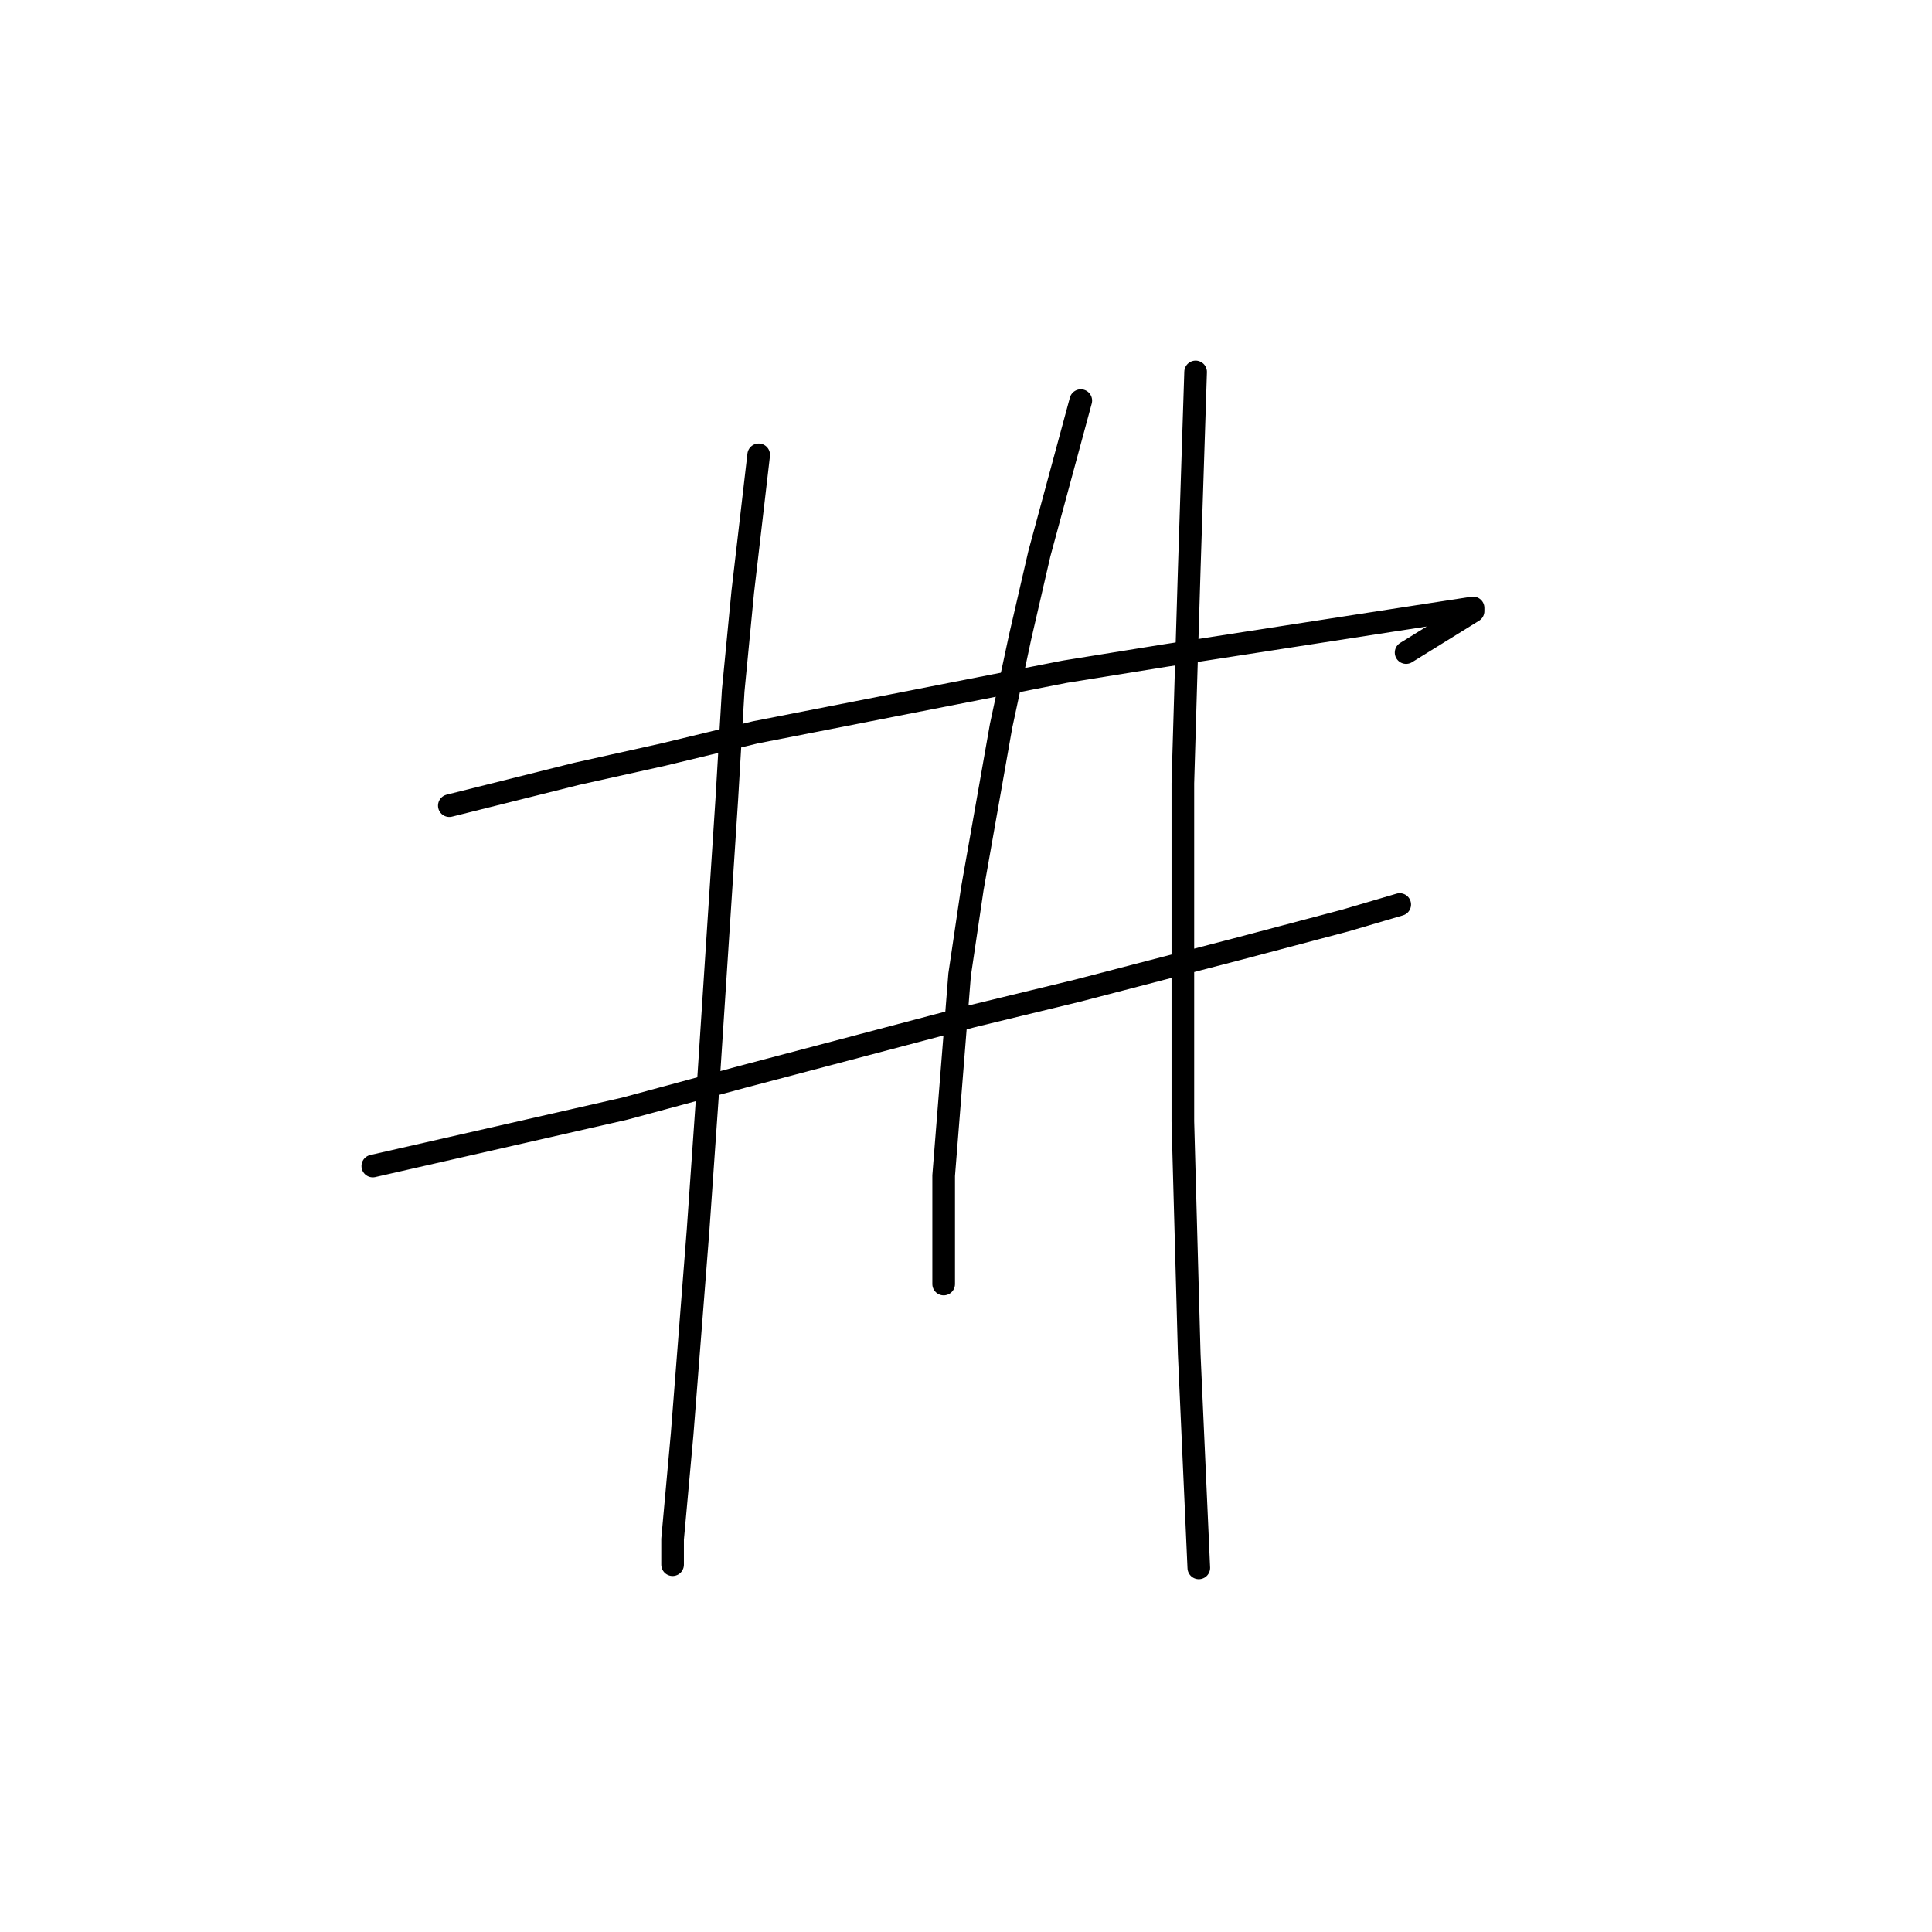<?xml version="1.0" standalone="no"?>
    <svg width="256" height="256" xmlns="http://www.w3.org/2000/svg" version="1.1">
    <polyline stroke="black" stroke-width="3" stroke-linecap="round" fill="transparent" stroke-linejoin="round" points="59.54 106.754 76.444 102.528 87.854 99.992 100.109 97.034 141.099 89.005 154.2 86.892 184.203 82.244 189.697 81.398 195.19 80.553 195.19 80.976 186.316 86.469 186.316 86.469 " />
        <polyline stroke="black" stroke-width="3" stroke-linecap="round" fill="transparent" stroke-linejoin="round" points="49.398 154.506 82.783 146.899 98.418 142.673 128.844 134.644 142.79 131.264 163.919 125.77 178.287 121.967 185.471 119.854 185.471 119.854 " />
        <polyline stroke="black" stroke-width="3" stroke-linecap="round" fill="transparent" stroke-linejoin="round" points="100.531 60.269 98.418 78.44 97.151 91.54 96.305 105.908 93.77 144.786 92.502 162.957 90.389 190.003 89.122 203.948 89.122 207.329 89.122 207.329 " />
        <polyline stroke="black" stroke-width="3" stroke-linecap="round" fill="transparent" stroke-linejoin="round" points="143.212 53.085 137.719 73.369 135.183 84.357 132.648 96.189 128.844 117.741 127.154 129.151 125.041 155.773 125.041 166.761 125.041 169.719 125.041 170.141 125.041 170.141 " />
        <polyline stroke="black" stroke-width="3" stroke-linecap="round" fill="transparent" stroke-linejoin="round" points="158.425 49.282 157.58 75.482 157.158 89.428 156.735 103.795 156.735 148.59 157.58 179.438 158.848 207.751 158.848 207.751 " />
        </svg>